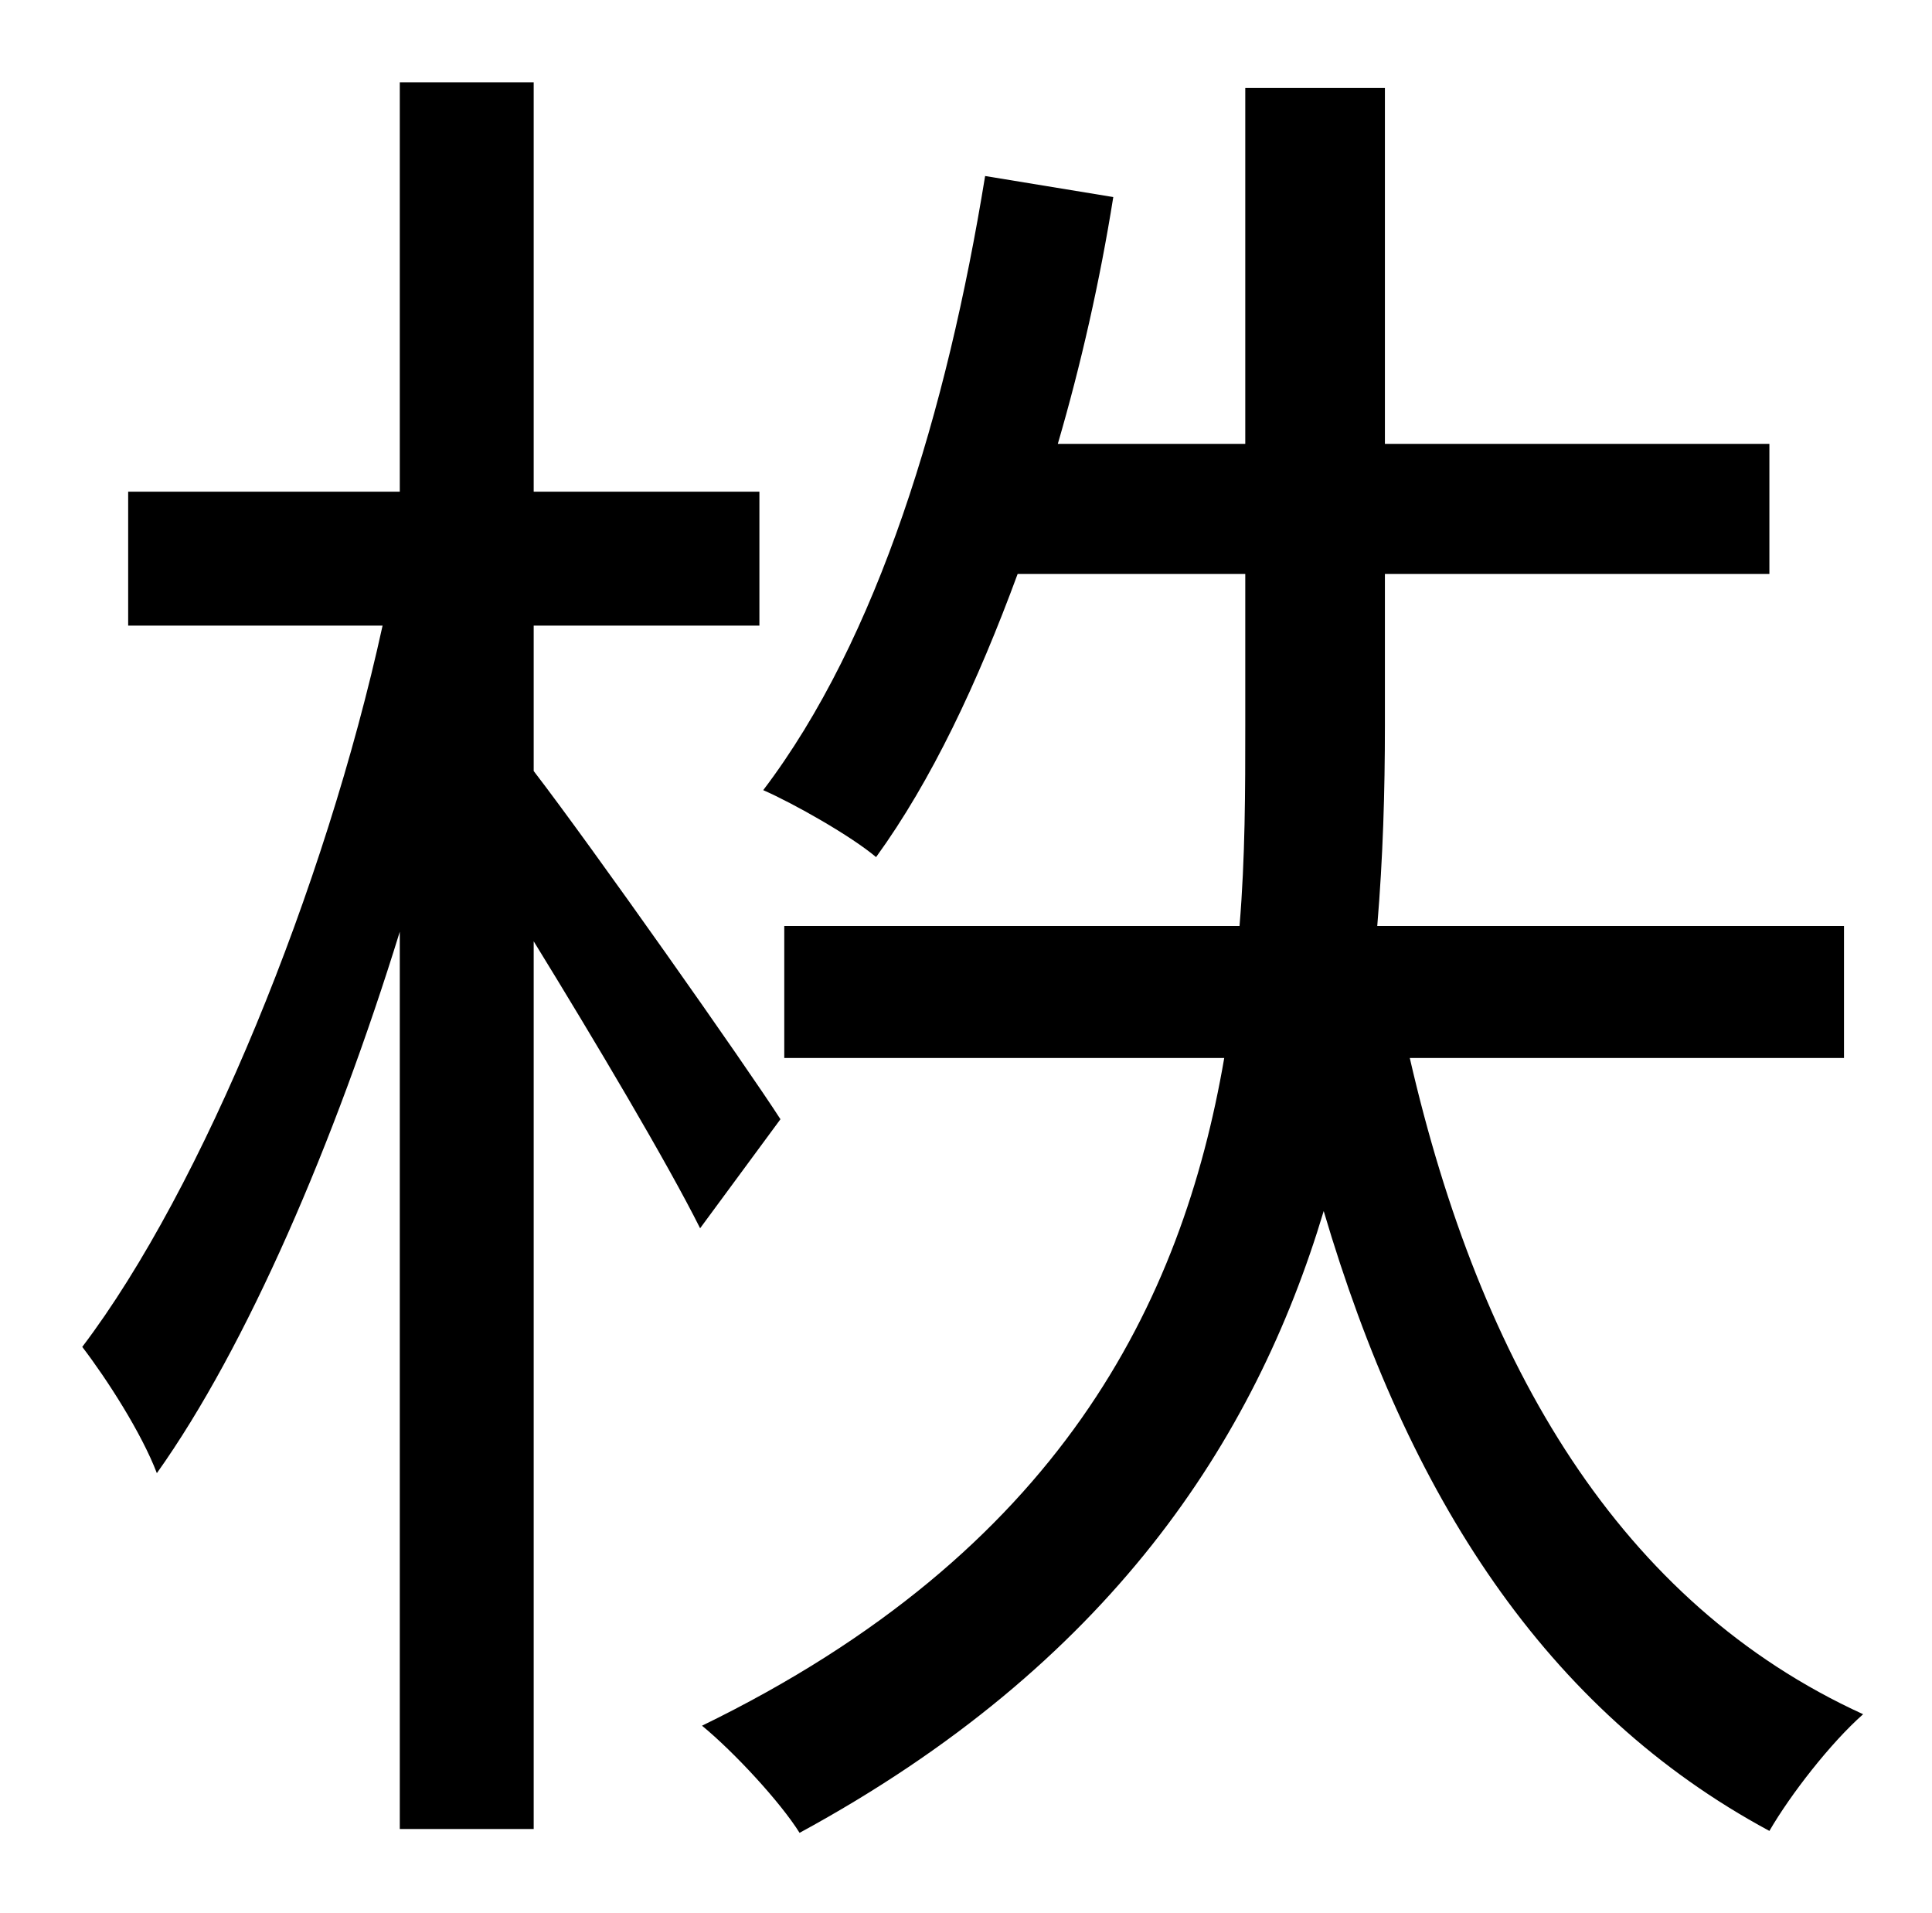 <?xml version="1.0" standalone="no"?>
<!DOCTYPE svg PUBLIC "-//W3C//DTD SVG 1.1//EN" "http://www.w3.org/Graphics/SVG/1.1/DTD/svg11.dtd" >
<svg xmlns="http://www.w3.org/2000/svg" xmlns:xlink="http://www.w3.org/1999/xlink" version="1.1" viewBox="-10 0 1010 1000">
   <path fill="currentColor"
d="M398 585l-42 57c-17 -34 -55 -98 -87 -150v464h-70v-469c-34 110 -80 217 -127 283c-8 -21 -26 -49 -39 -66c63 -83 127 -240 157 -377h-133v-70h142v-214h70v214h118v70h-118v76c30 39 111 154 129 182zM954 553h-227c37 161 110 285 237 343c-17 15 -38 42 -49 61
c-117 -63 -189 -175 -233 -324c-36 120 -112 237 -274 325c-10 -16 -34 -42 -51 -56c187 -91 251 -221 273 -349h-230v-69h238c3 -36 3 -71 3 -105v-79h-119c-21 57 -45 108 -74 148c-13 -11 -43 -28 -59 -35c60 -79 96 -198 116 -321l67 11c-7 44 -17 88 -29 129h98v-186
h73v186h201v68h-201v79c0 35 -1 69 -4 105h244v69z" />
</svg>
